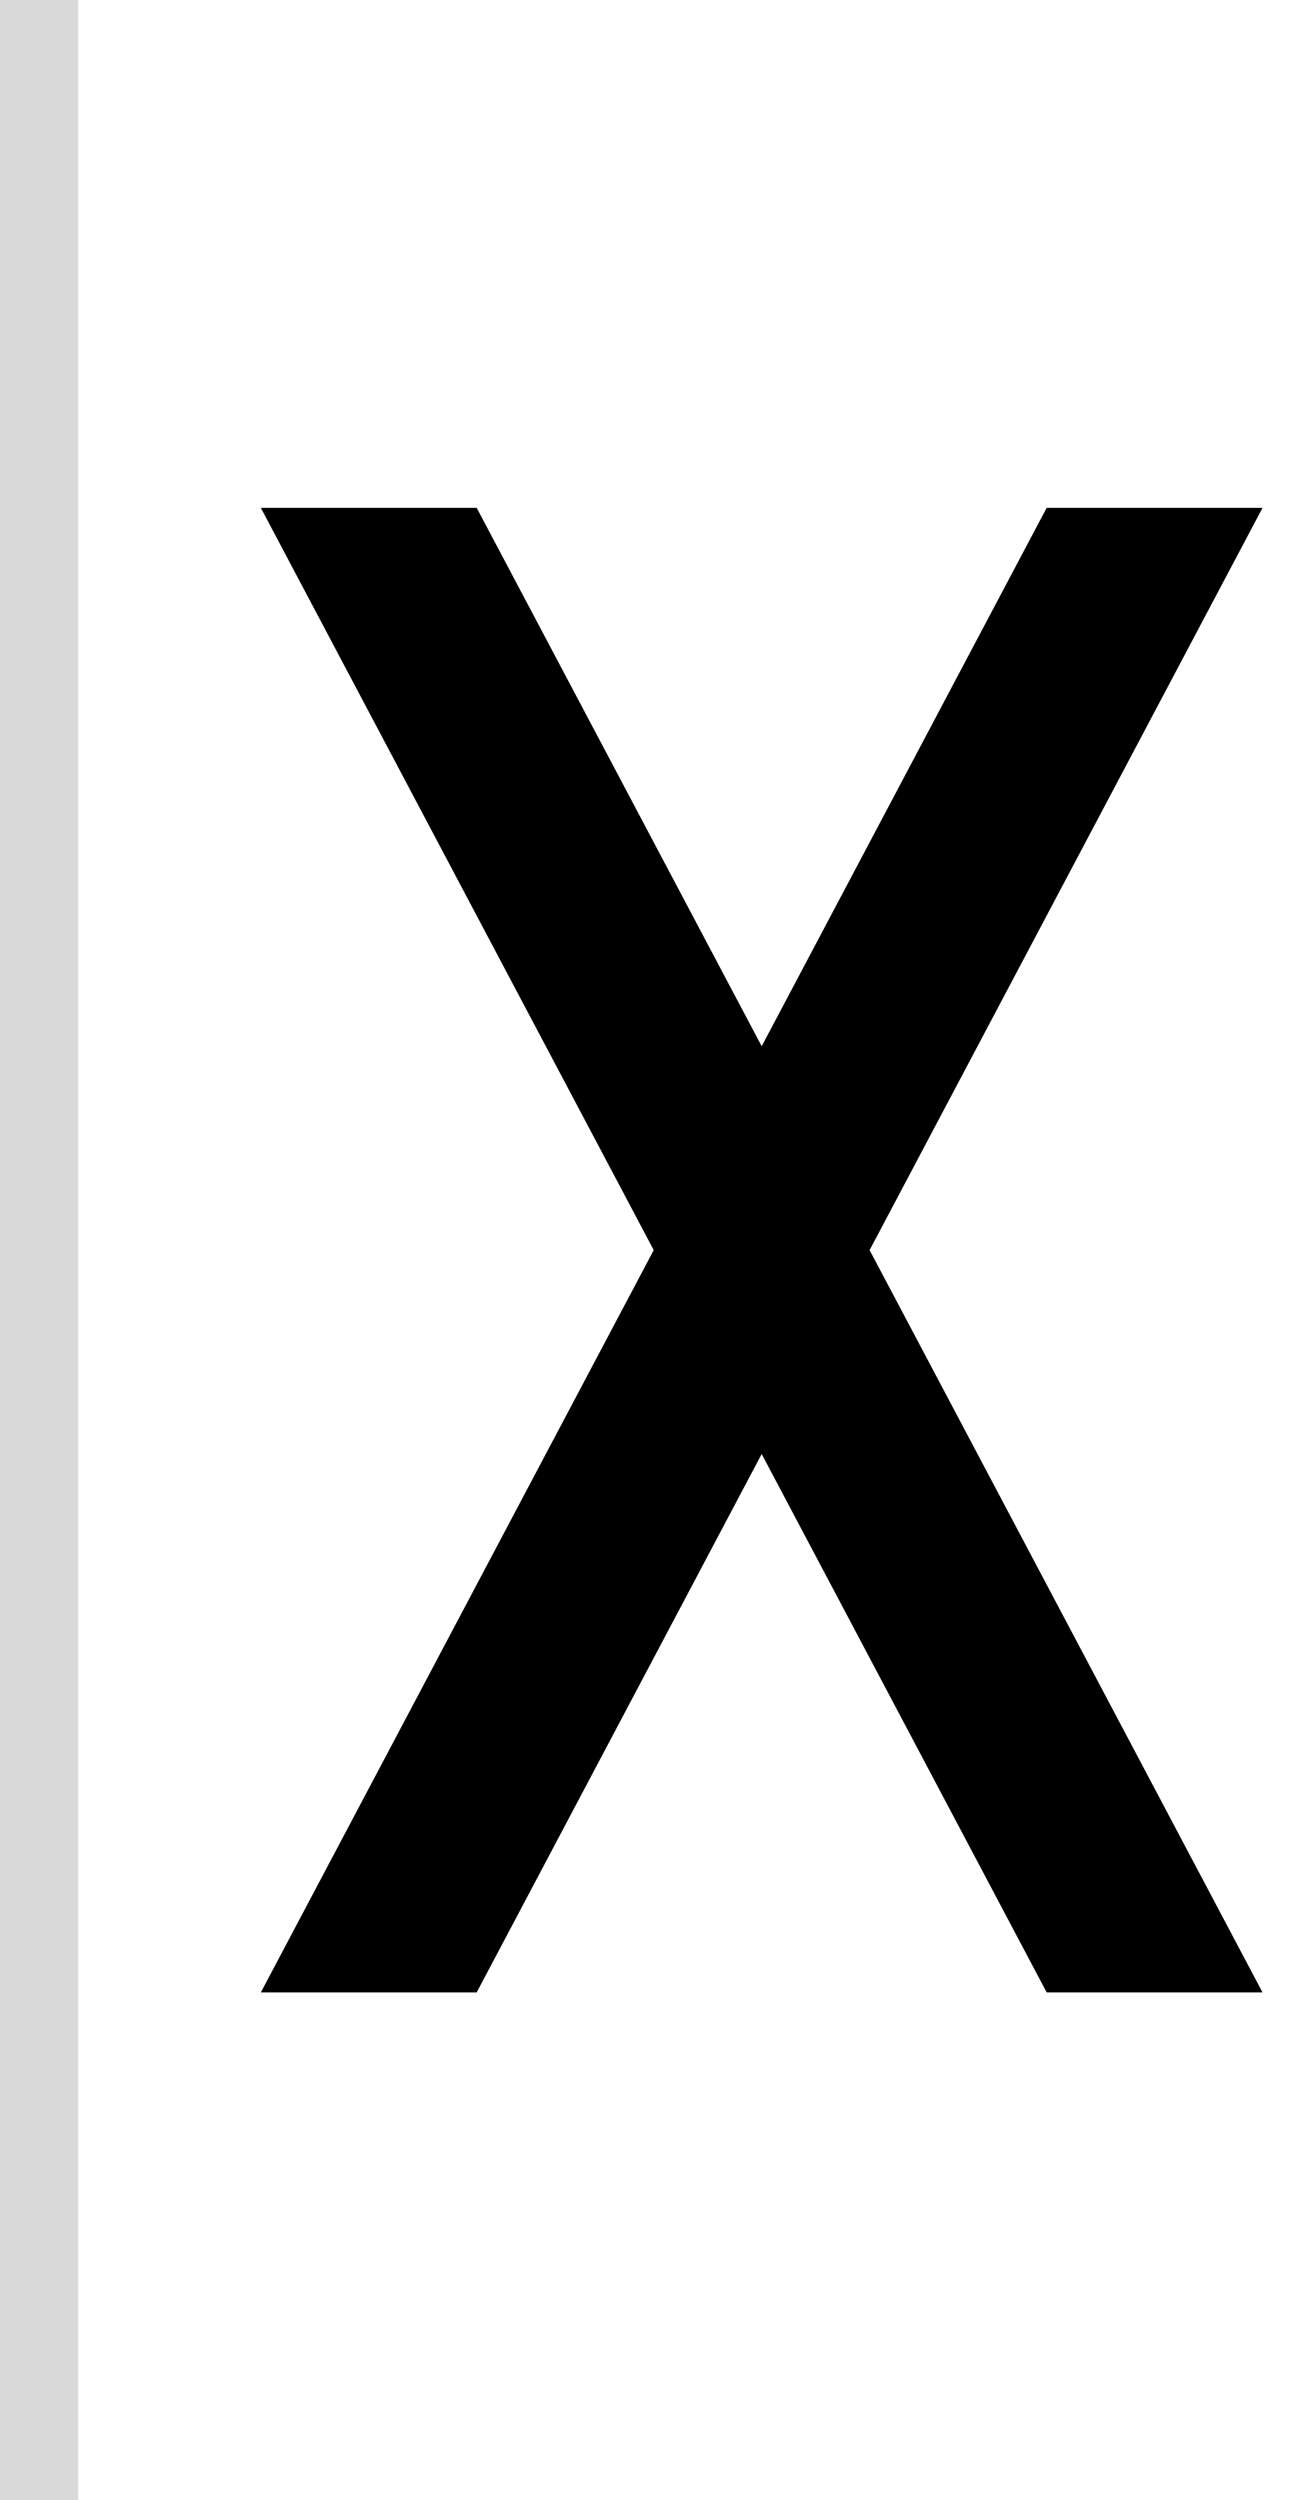 <svg width="33" height="64" viewBox="0 0 33 64" fill="none" xmlns="http://www.w3.org/2000/svg">
<path d="M12.204 13L19.5 26.781L26.796 13H32.322L22.263 32L32.322 51H26.796L19.5 37.219L12.204 51H6.678L16.736 32L6.678 13H12.204Z" fill="black"/>
<rect width="2" height="64" fill="#D9D9D9"/>
</svg>
